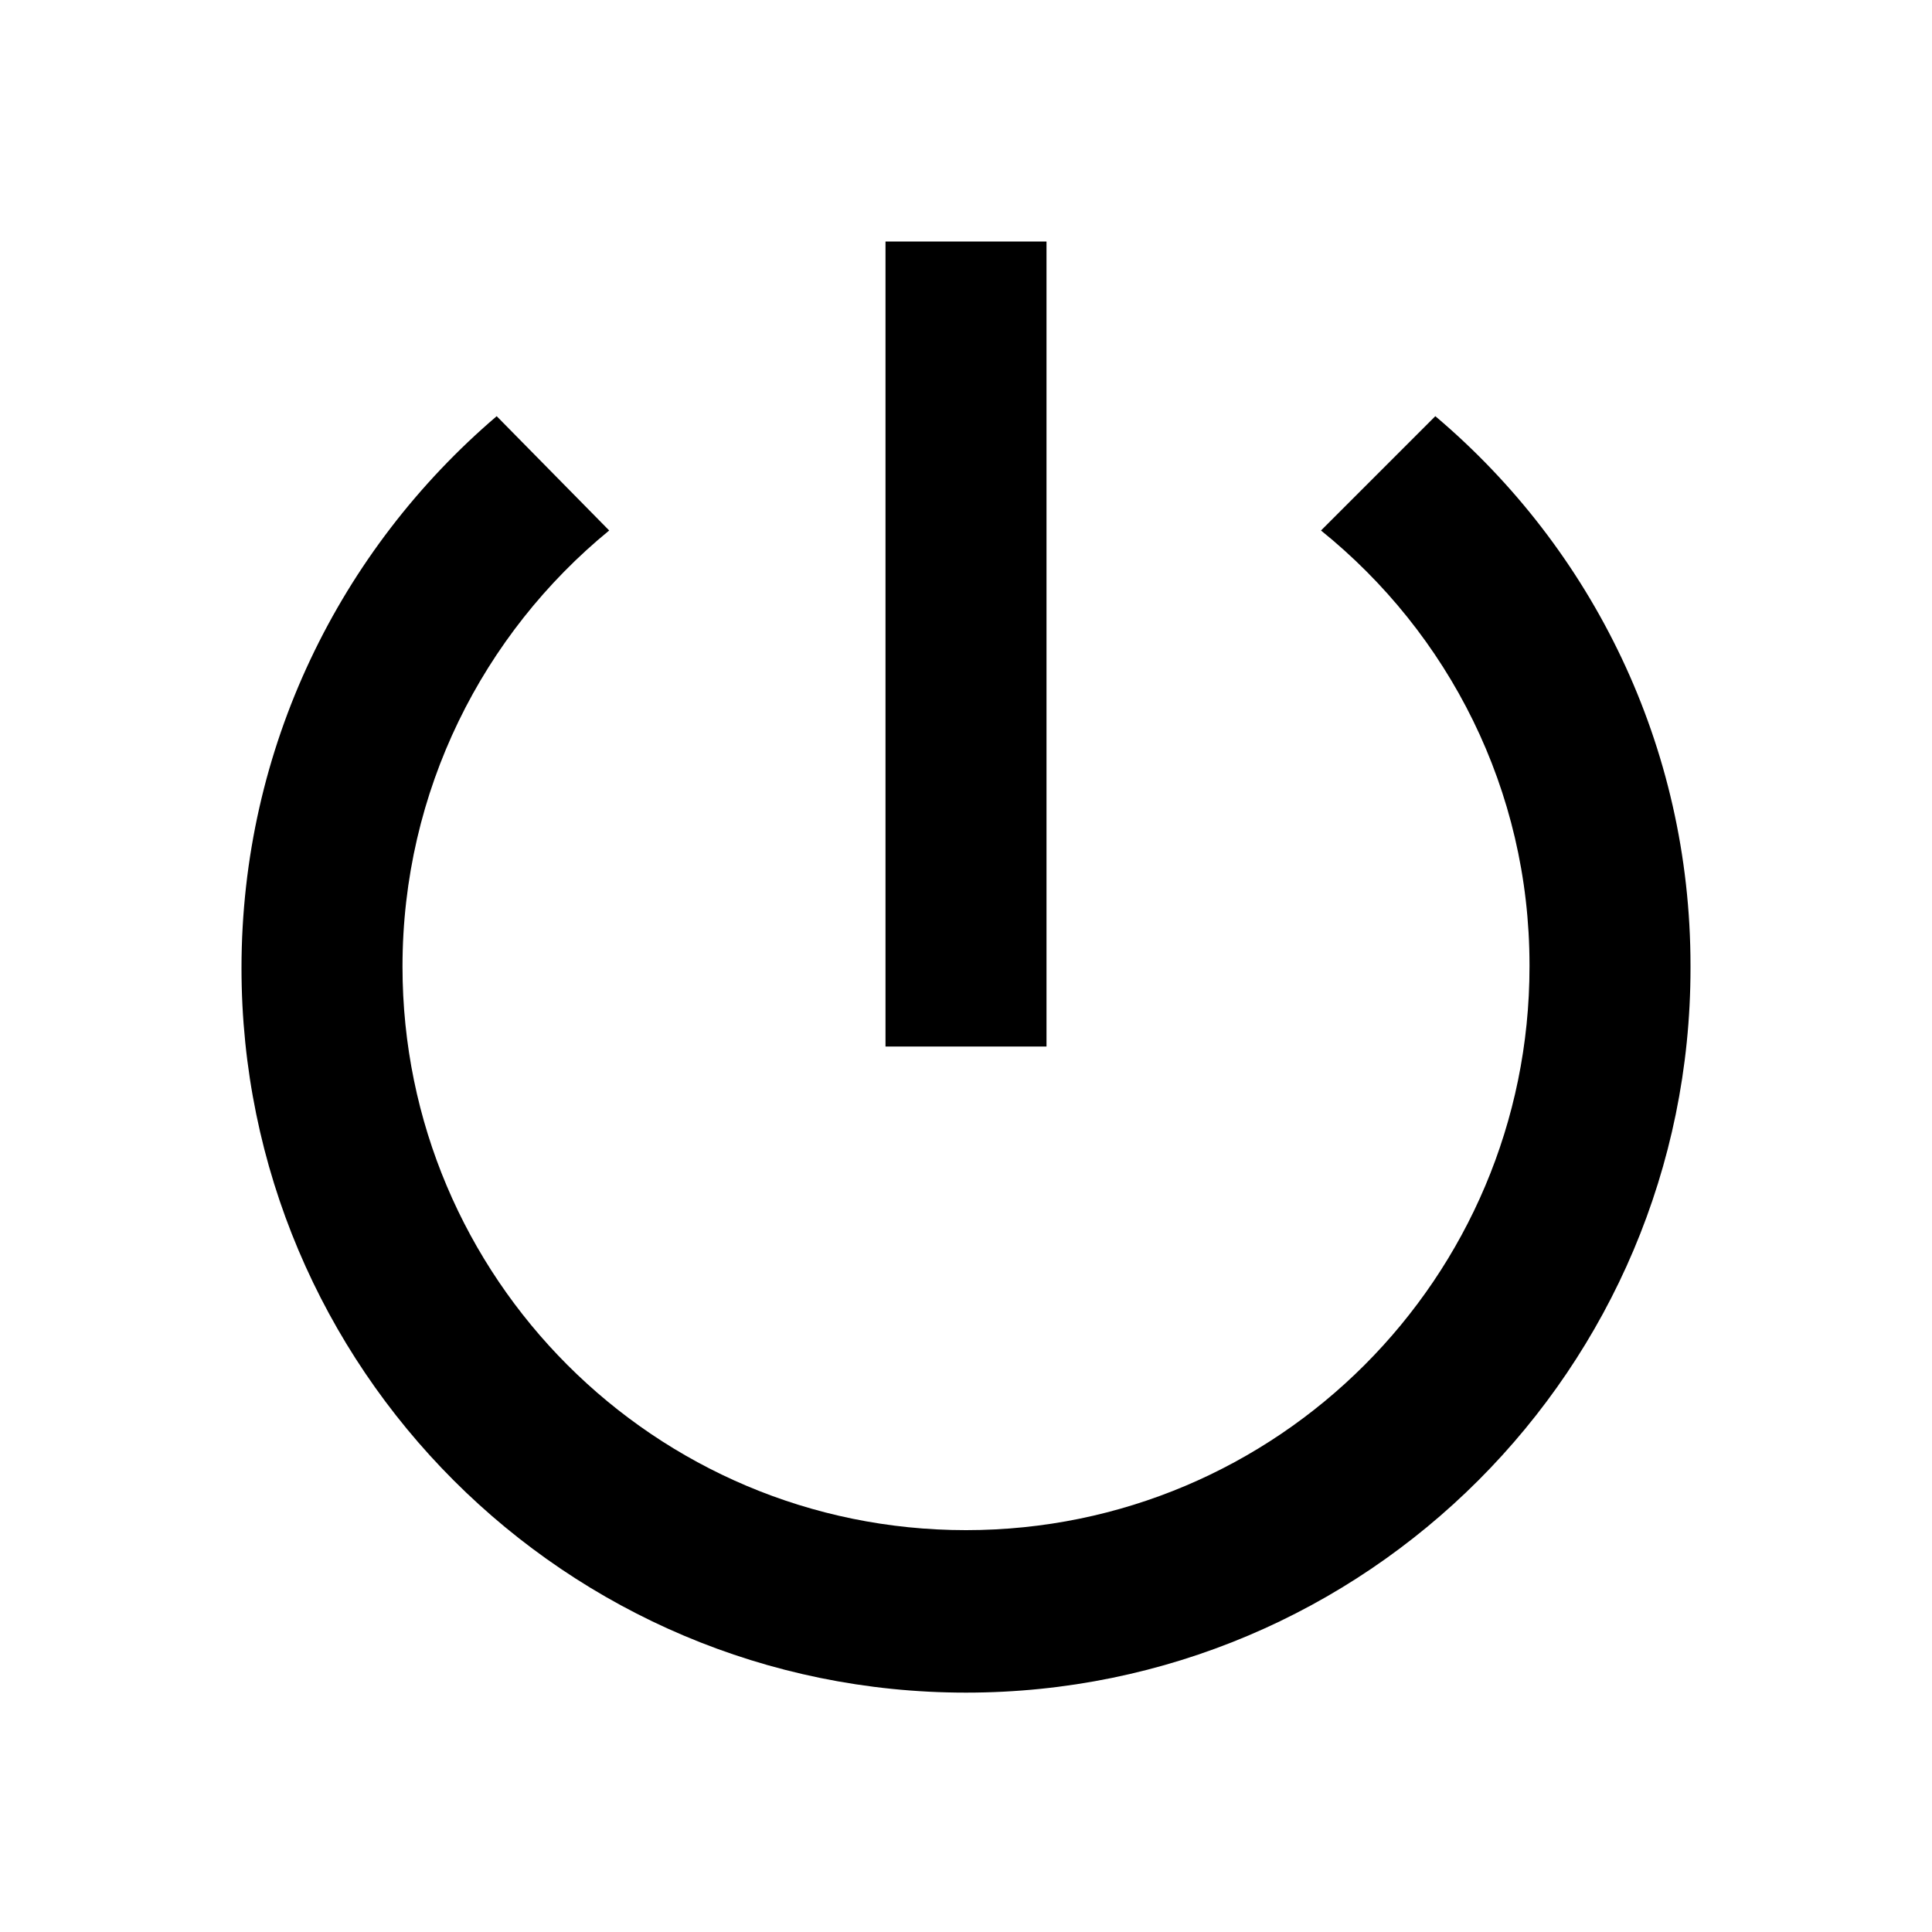 <svg xmlns="http://www.w3.org/2000/svg" viewBox="0 0 1024 1024" width="24" height="24"><path d="M554.667 128h-85.333v426.667h85.333V128zm206.08 92.587l-60.587 60.587c67.618 54.563 110.507 137.429 110.507 230.311V512.343c0 164.949-133.718 298.667-298.667 298.667S213.333 677.292 213.333 512.343c0-93.186 42.677-176.404 109.551-231.176l-59.631-60.58C180.272 291.46 128.001 396.19 128.001 513.128c0 212.077 171.923 384 384 384s384-171.923 384-384l-.002-1.189v-.194c0-116.514-52.299-220.813-134.702-290.703z"/></svg>